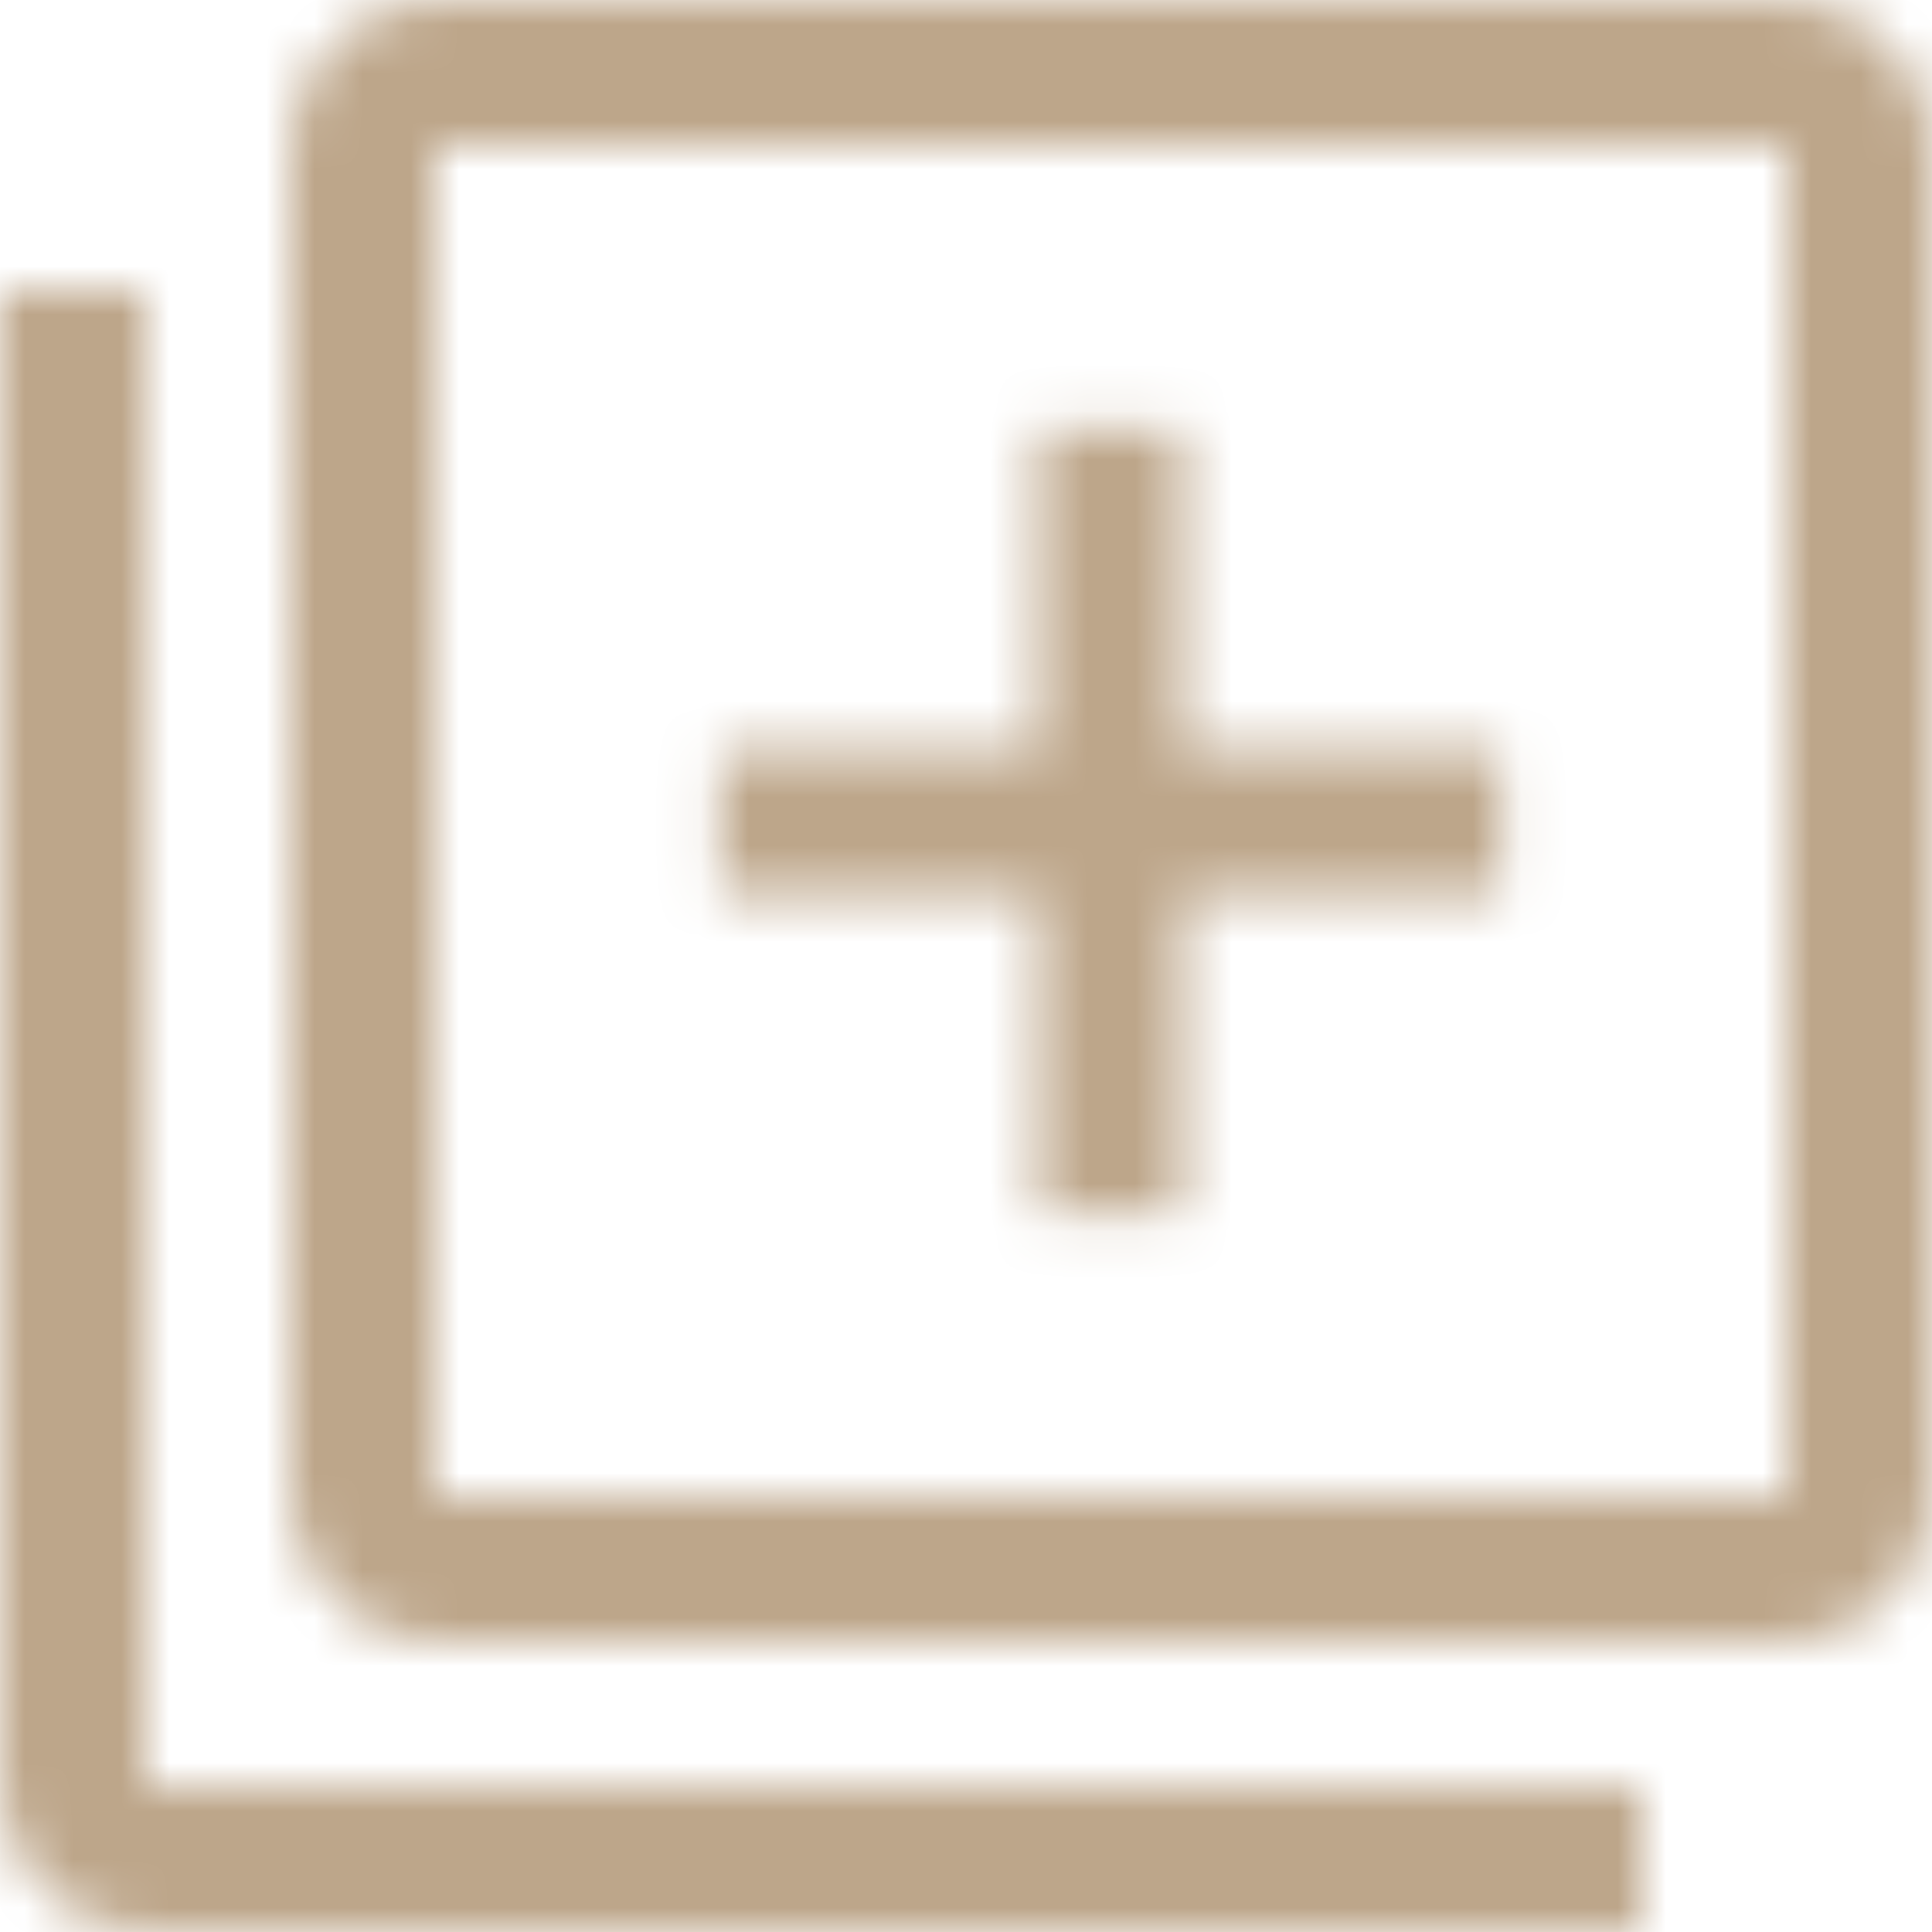 <svg width="40" height="40" viewBox="0 0 40 40" fill="none" xmlns="http://www.w3.org/2000/svg">
<mask id="mask0_4_88" style="mask-type:alpha" maskUnits="userSpaceOnUse" x="0" y="0" width="40" height="40">
<path d="M21.5 25.1H24.5V18.5H31.1V15.5H24.5V8.9H21.5V15.5H14.9V18.5H21.5V25.1ZM9 34C8.2 34 7.5 33.7 6.9 33.1C6.3 32.5 6 31.8 6 31V3C6 2.2 6.3 1.5 6.9 0.9C7.5 0.3 8.2 0 9 0H37C37.8 0 38.5 0.3 39.1 0.9C39.7 1.5 40 2.2 40 3V31C40 31.8 39.7 32.5 39.1 33.1C38.5 33.7 37.8 34 37 34H9ZM9 31H37V3H9V31ZM3 40C2.2 40 1.5 39.7 0.9 39.1C0.3 38.5 0 37.8 0 37V6H3V37H34V40H3Z" fill="black"/>
</mask>
<g mask="url(#mask0_4_88)">
<rect x="-31" y="-24" width="102" height="87" fill="#BDA68A"/>
</g>
</svg>
